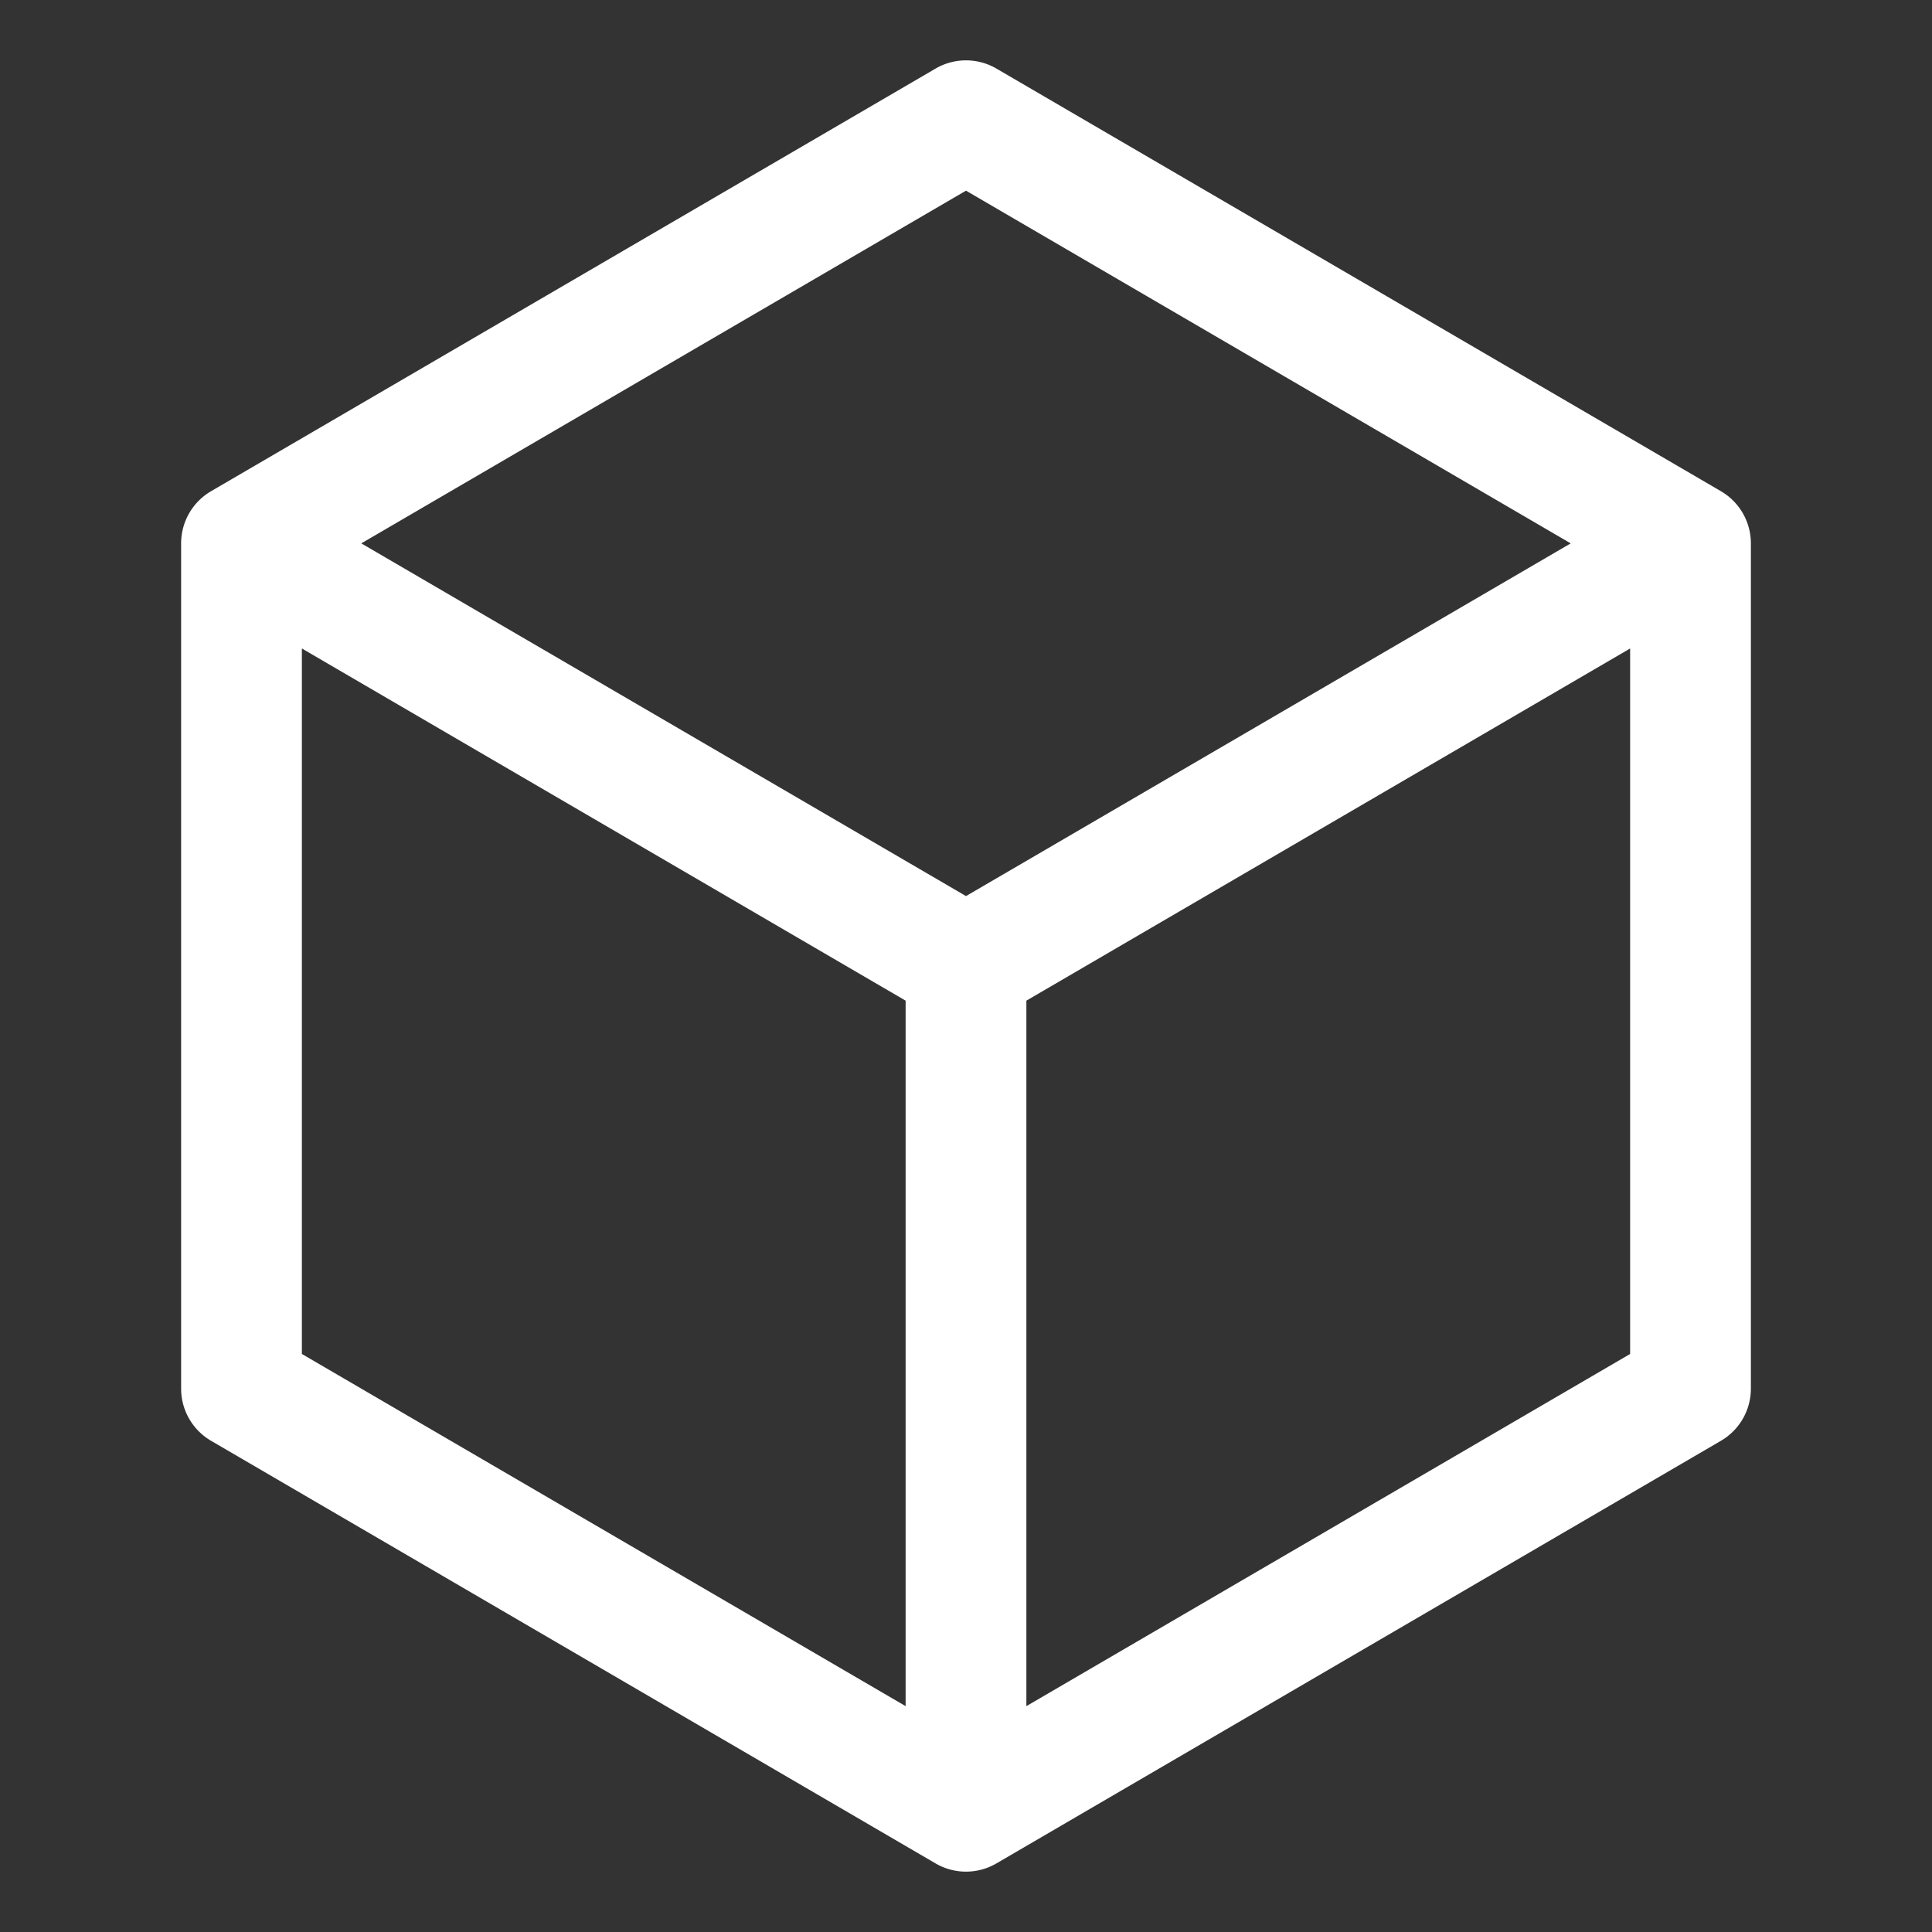 <svg focusable="false" preserveAspectRatio="xMidYMid meet" xmlns="http://www.w3.org/2000/svg"
    fill="#FFFFFF" data-test="cube-icon" width="16" height="16" viewBox="0 0 32 32"
    aria-hidden="true">
    <rect x="0" y="0" width="32" height="32" fill="#333333" stroke="none"/>
    <path
        d="M28.504,8.136l-12-7a1,1,0,0,0-1.008,0l-12,7A1,1,0,0,0,3,9V23a1,1,0,0,0,.496.864l12,7a1,1,0,0,0,1.008,0l12-7A1,1,0,0,0,29,23V9A1,1,0,0,0,28.504,8.136ZM16,3.158,26.016,9,16,14.842,5.984,9ZM5,10.741l10,5.833V28.259L5,22.426ZM17,28.259V16.574l10-5.833V22.426Z"></path>
</svg>